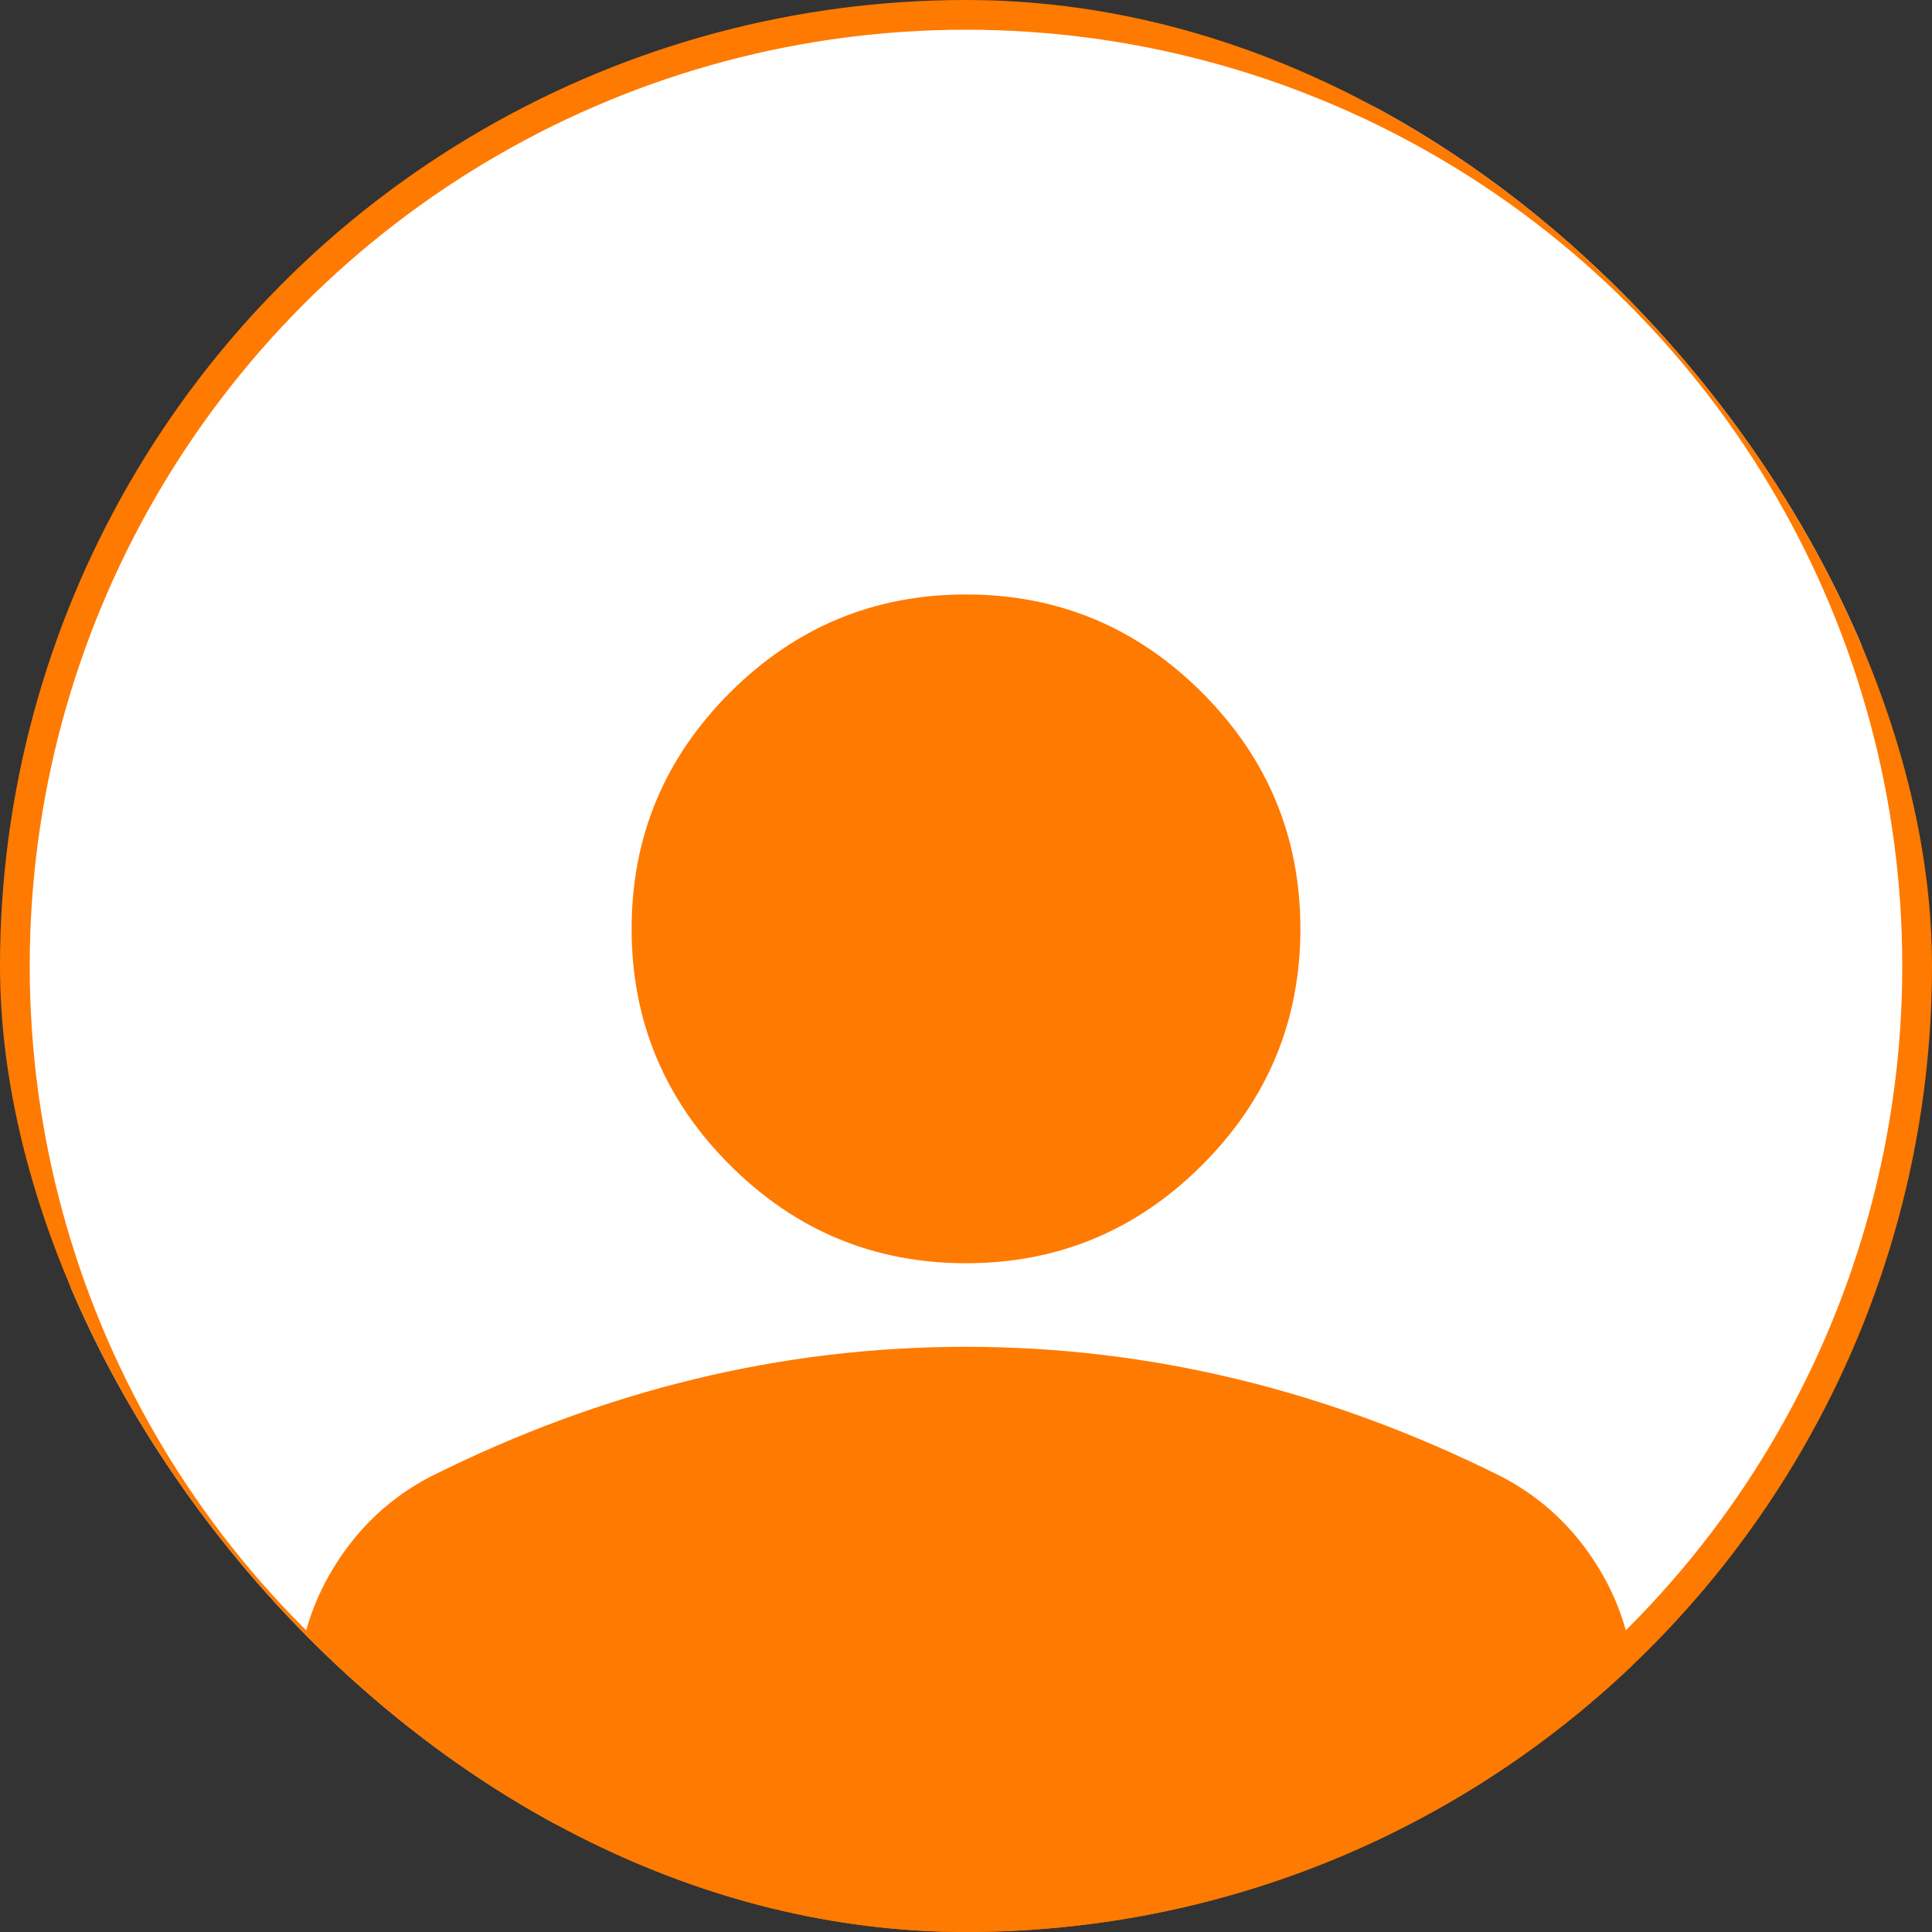 <svg width="65" height="65" viewBox="0 0 65 65" fill="none" xmlns="http://www.w3.org/2000/svg">
<rect x="0" y="0" width="65" height="65" fill="#333333" stroke="none"/>
<g clip-path="url(#clip0_2647_2012)">
<circle cx="32.5" cy="32.5" r="32" fill="white" stroke="#FF7A00"/>
<path d="M32.5 42.5C29.406 42.5 26.758 41.398 24.555 39.195C22.352 36.992 21.25 34.344 21.25 31.25C21.25 28.156 22.352 25.508 24.555 23.305C26.758 21.102 29.406 20 32.5 20C35.594 20 38.242 21.102 40.445 23.305C42.648 25.508 43.75 28.156 43.75 31.25C43.75 34.344 42.648 36.992 40.445 39.195C38.242 41.398 35.594 42.5 32.5 42.5ZM10 65V57.125C10 55.531 10.411 54.066 11.232 52.729C12.053 51.392 13.143 50.373 14.5 49.672C17.406 48.219 20.359 47.128 23.359 46.401C26.359 45.673 29.406 45.311 32.5 45.312C35.594 45.312 38.641 45.676 41.641 46.404C44.641 47.131 47.594 48.221 50.5 49.672C51.859 50.375 52.95 51.395 53.771 52.732C54.592 54.069 55.002 55.533 55 57.125V65H10Z" fill="#FF7A00"/>
</g>
<defs>
<clipPath id="clip0_2647_2012">
<rect width="65" height="65" rx="32.5" fill="white"/>
</clipPath>
</defs>
</svg>
